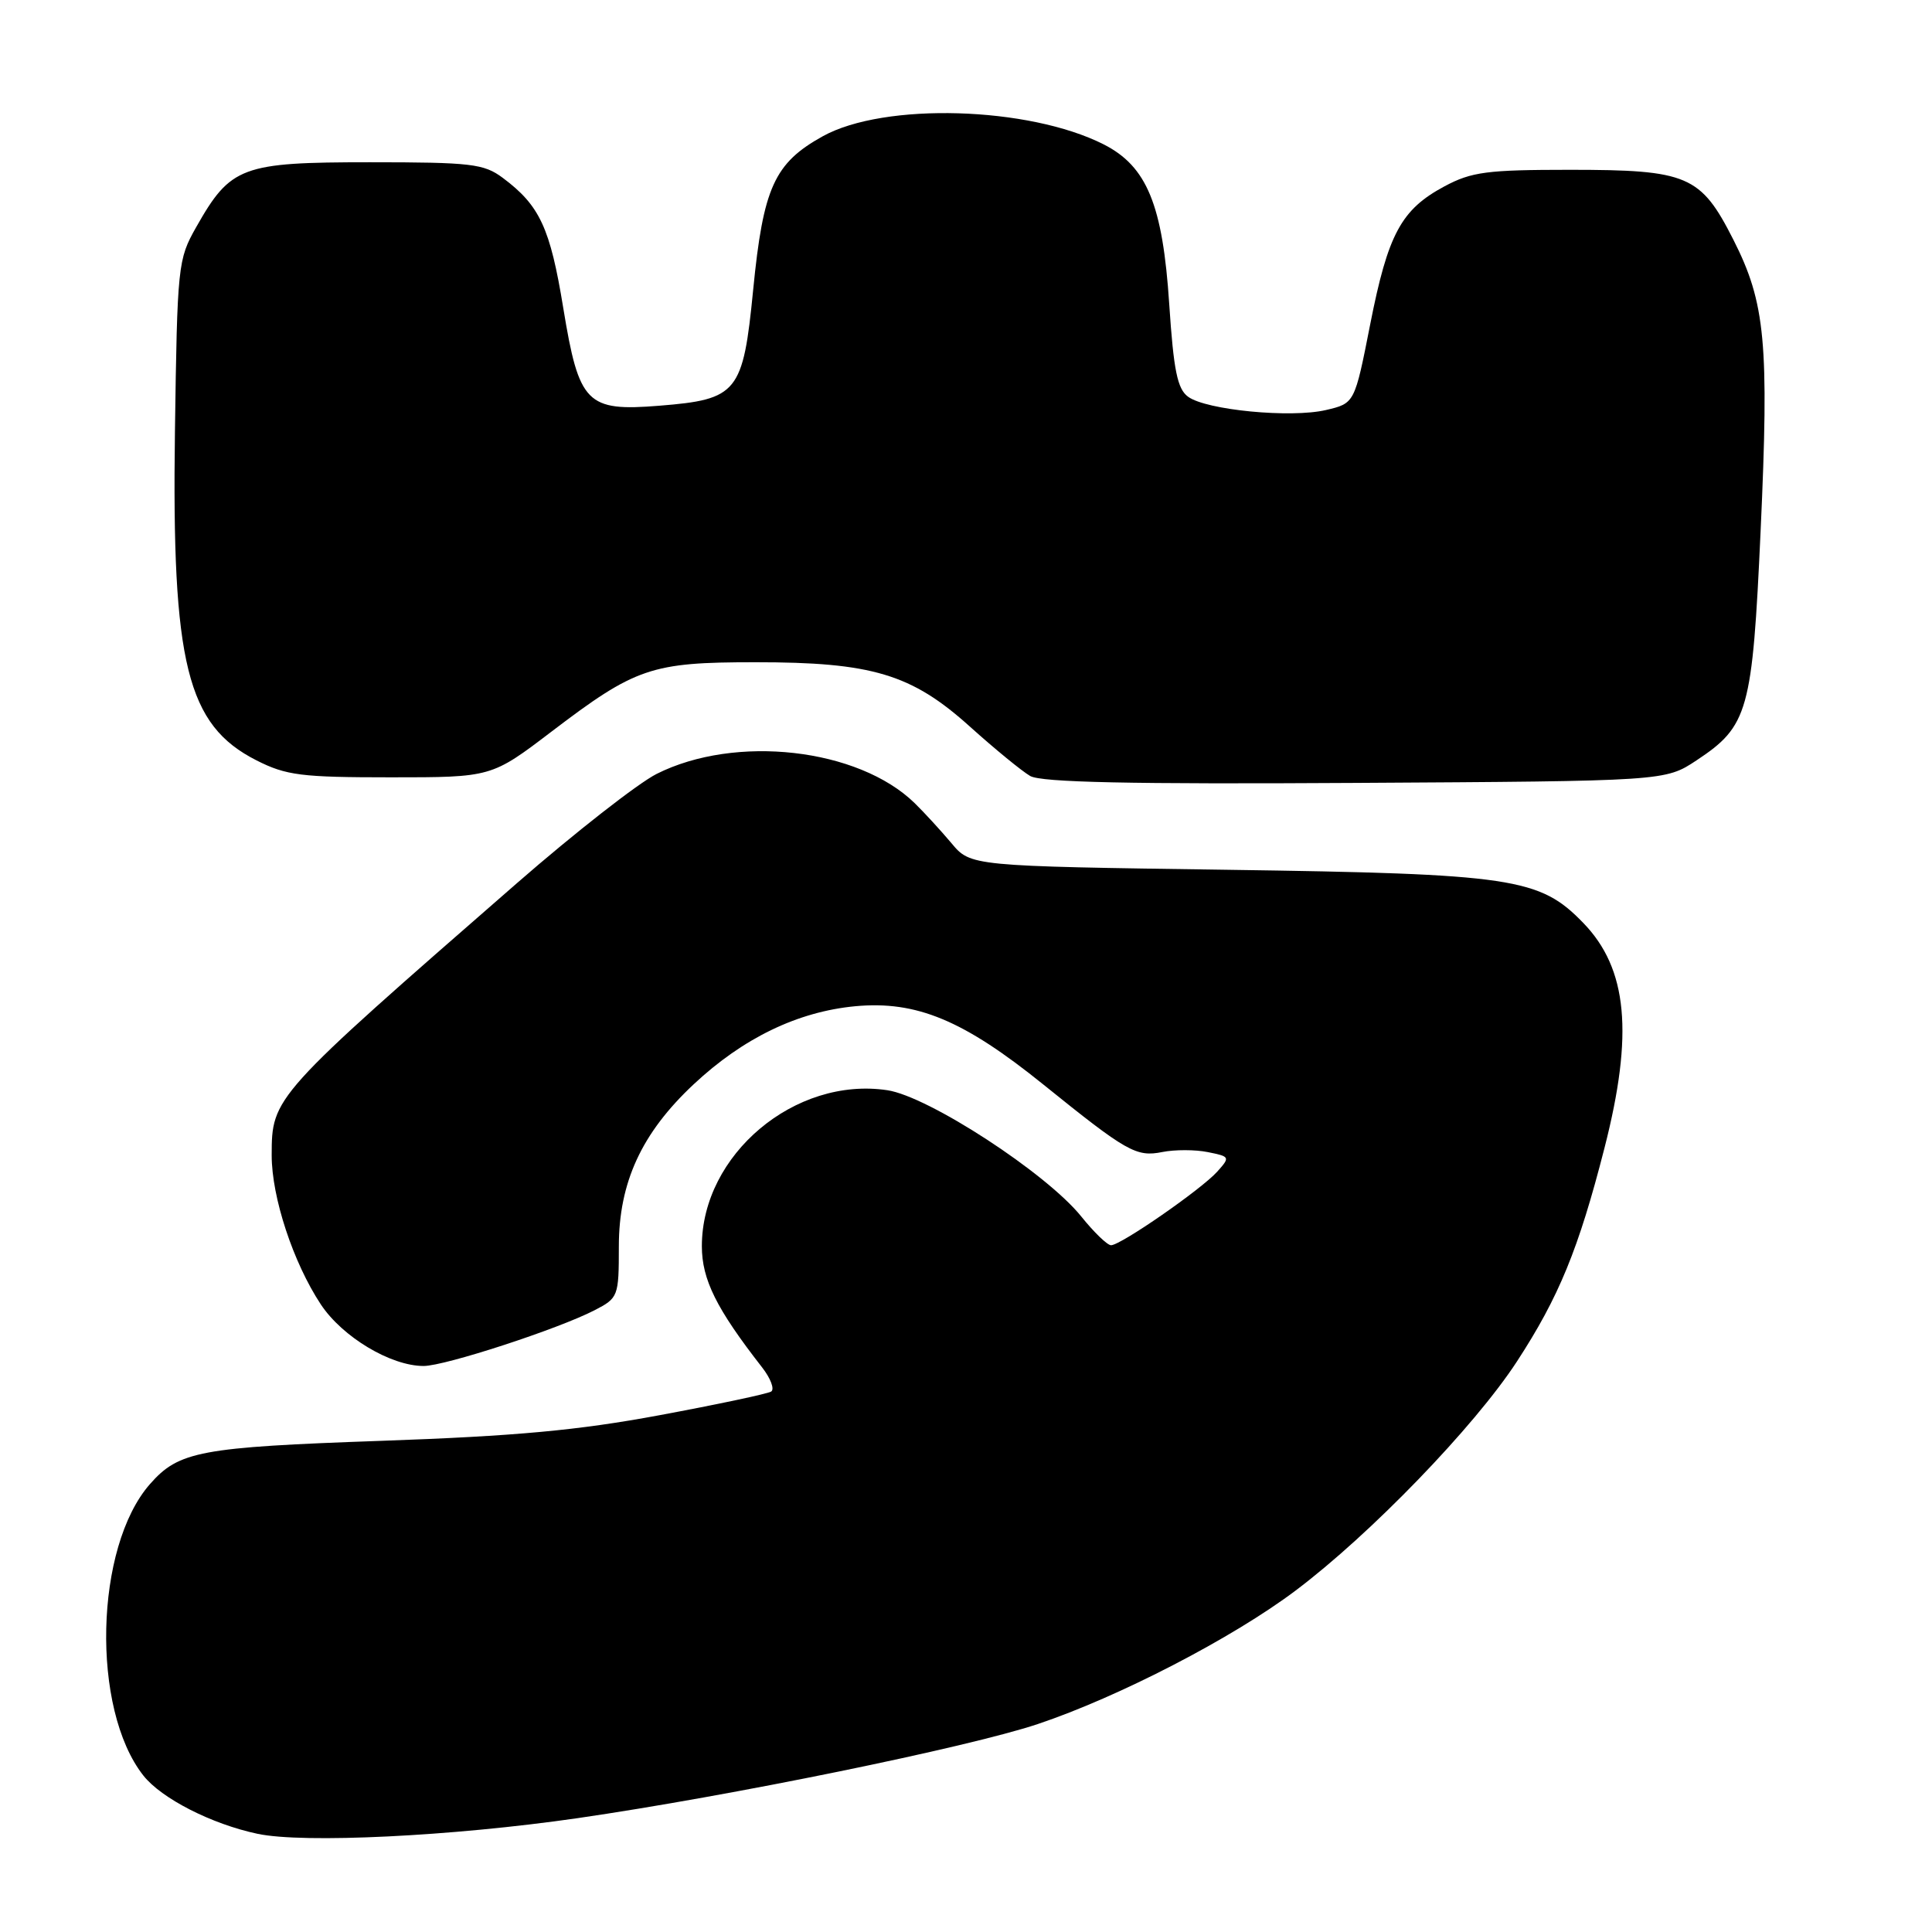 <?xml version="1.0" encoding="UTF-8" standalone="no"?>
<!DOCTYPE svg PUBLIC "-//W3C//DTD SVG 1.1//EN" "http://www.w3.org/Graphics/SVG/1.1/DTD/svg11.dtd" >
<svg xmlns="http://www.w3.org/2000/svg" xmlns:xlink="http://www.w3.org/1999/xlink" version="1.1" viewBox="0 0 256 256">
 <g >
 <path fill="currentColor"
d=" M 76.50 240.92 C 96.71 237.99 128.21 231.55 137.50 228.45 C 148.22 224.86 163.30 217.06 171.67 210.76 C 181.60 203.29 195.35 189.06 200.99 180.42 C 206.56 171.88 209.17 165.52 212.60 152.12 C 216.48 136.97 215.67 128.35 209.79 122.29 C 204.01 116.32 200.49 115.79 162.56 115.25 C 128.61 114.77 128.61 114.77 126.06 111.71 C 124.65 110.04 122.47 107.66 121.20 106.42 C 113.72 99.13 97.45 97.29 87.00 102.55 C 84.53 103.80 76.20 110.31 68.50 117.02 C 36.09 145.28 36.01 145.37 36.00 153.09 C 36.00 158.66 38.85 167.30 42.51 172.84 C 45.37 177.16 51.78 181.00 56.13 181.00 C 58.96 181.00 73.95 176.11 78.79 173.61 C 81.92 171.99 82.00 171.79 82.00 165.17 C 82.00 156.67 85.02 150.13 91.91 143.68 C 98.47 137.54 105.71 134.05 113.33 133.33 C 121.43 132.58 127.67 135.17 138.23 143.69 C 149.31 152.63 150.56 153.34 154.01 152.65 C 155.66 152.32 158.37 152.32 160.04 152.66 C 162.99 153.25 163.02 153.32 161.29 155.25 C 159.18 157.60 148.50 165.00 147.22 165.00 C 146.73 165.00 144.96 163.29 143.28 161.20 C 138.66 155.45 123.04 145.28 117.58 144.46 C 105.34 142.62 93.00 153.00 93.00 165.12 C 93.00 169.54 94.92 173.41 100.97 181.17 C 102.12 182.64 102.66 184.09 102.18 184.39 C 101.69 184.69 95.04 186.10 87.40 187.52 C 76.60 189.53 68.37 190.29 50.46 190.92 C 26.54 191.76 23.69 192.29 19.87 196.65 C 12.54 204.99 12.05 226.44 18.99 235.26 C 21.38 238.30 28.03 241.70 34.13 242.99 C 40.23 244.28 59.88 243.32 76.50 240.92 Z  M 224.80 100.75 C 231.66 96.21 232.20 94.25 233.29 70.36 C 234.43 45.45 233.93 40.14 229.68 31.76 C 225.35 23.23 223.65 22.50 208.00 22.50 C 197.05 22.50 194.99 22.77 191.40 24.69 C 185.66 27.77 183.92 30.99 181.56 42.97 C 179.50 53.44 179.50 53.44 175.70 54.33 C 171.06 55.42 159.84 54.34 157.43 52.57 C 156.01 51.54 155.51 49.09 154.93 40.31 C 154.07 27.13 151.97 22.04 146.24 19.13 C 136.31 14.10 117.17 13.54 109.03 18.05 C 102.60 21.61 101.13 24.86 99.80 38.39 C 98.46 52.04 97.75 52.93 87.37 53.76 C 77.73 54.54 76.72 53.51 74.64 40.84 C 72.90 30.18 71.52 27.22 66.61 23.56 C 64.11 21.70 62.44 21.50 49.00 21.50 C 32.02 21.50 30.56 22.04 26.00 30.09 C 23.57 34.38 23.49 35.12 23.18 57.21 C 22.75 87.94 24.77 96.08 33.98 100.75 C 37.93 102.75 39.91 103.00 51.77 103.00 C 65.12 103.00 65.12 103.00 73.08 96.94 C 84.22 88.46 86.29 87.75 100.05 87.75 C 115.54 87.74 120.79 89.31 128.54 96.30 C 131.82 99.25 135.40 102.18 136.50 102.82 C 137.95 103.67 149.78 103.92 179.57 103.74 C 220.65 103.50 220.65 103.50 224.80 100.75 Z "/>
</g>
</svg>